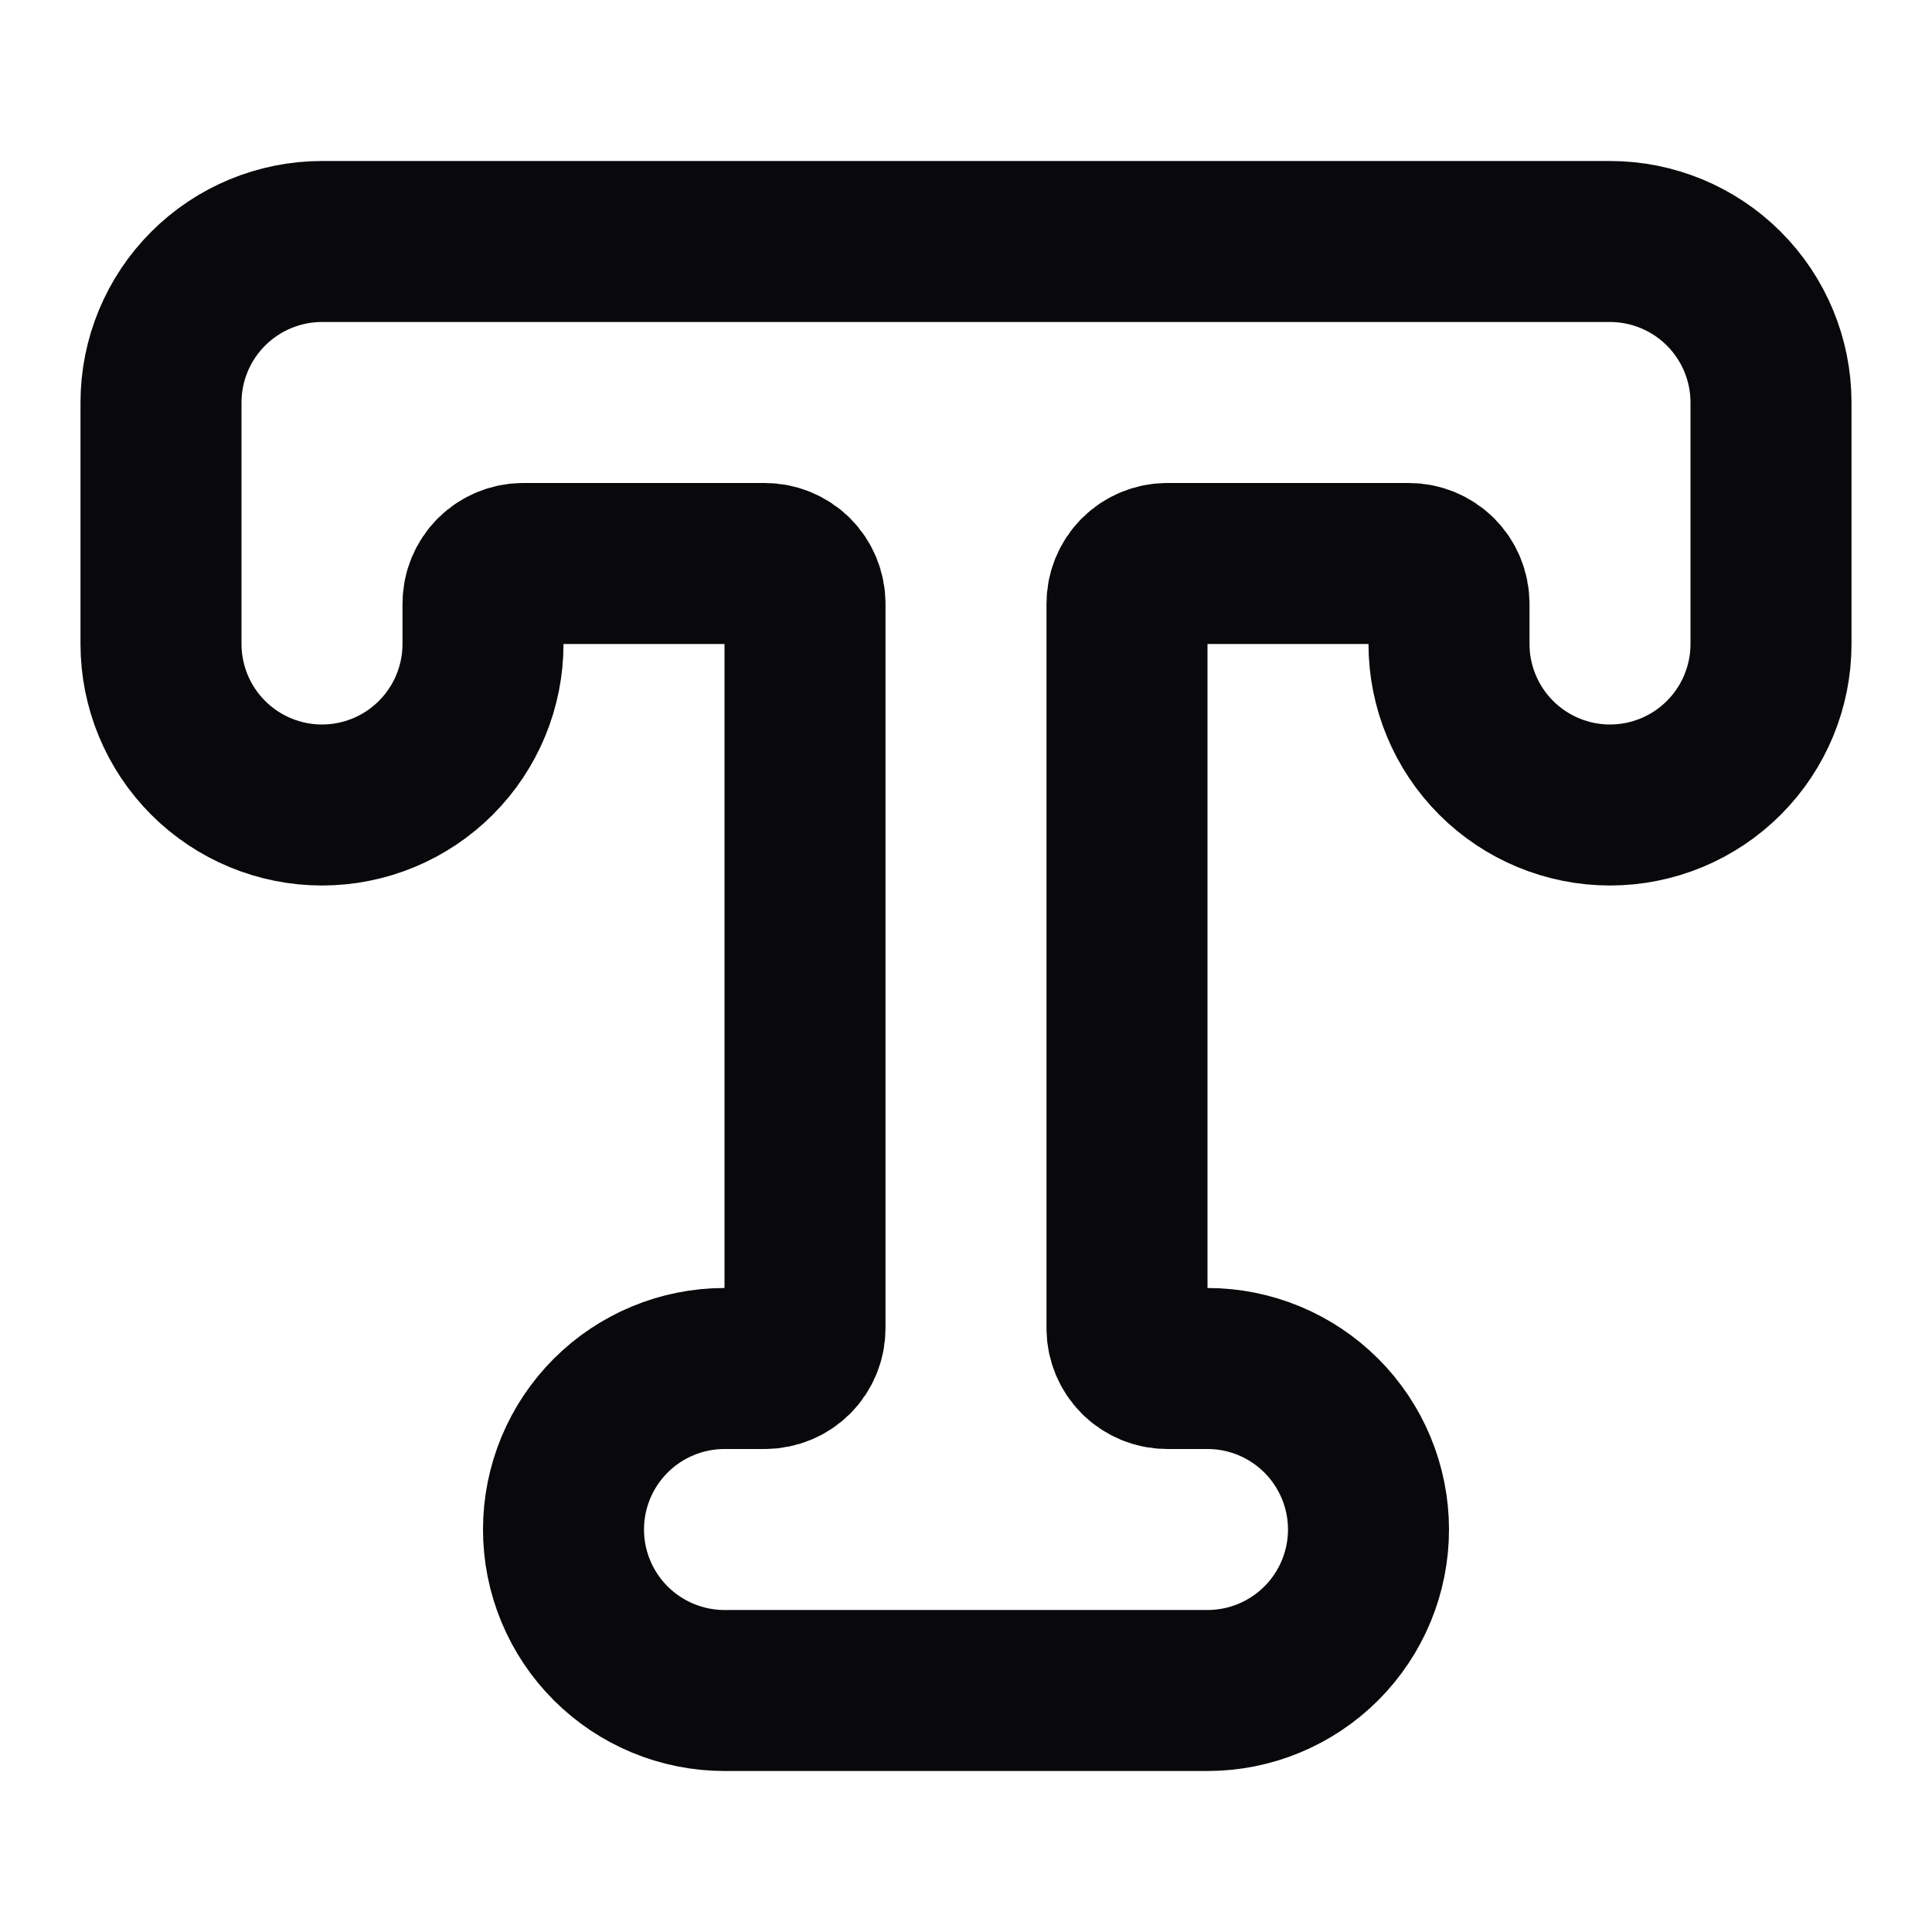 <svg width="24" height="24" viewBox="0 0 24 24" fill="none" xmlns="http://www.w3.org/2000/svg">
<path d="M14 16.5C14 16.633 14.053 16.76 14.146 16.854C14.24 16.947 14.367 17 14.5 17H15C15.53 17 16.039 17.211 16.414 17.586C16.789 17.961 17 18.47 17 19C17 19.53 16.789 20.039 16.414 20.414C16.039 20.789 15.53 21 15 21H9C8.47 21 7.961 20.789 7.586 20.414C7.211 20.039 7 19.53 7 19C7 18.47 7.211 17.961 7.586 17.586C7.961 17.211 8.47 17 9 17H9.5C9.633 17 9.76 16.947 9.854 16.854C9.947 16.76 10 16.633 10 16.5V7.5C10 7.367 9.947 7.24 9.854 7.146C9.76 7.053 9.633 7 9.5 7H6.5C6.367 7 6.24 7.053 6.146 7.146C6.053 7.24 6 7.367 6 7.5V8C6 8.53 5.789 9.039 5.414 9.414C5.039 9.789 4.53 10 4 10C3.47 10 2.961 9.789 2.586 9.414C2.211 9.039 2 8.53 2 8V5C2 4.47 2.211 3.961 2.586 3.586C2.961 3.211 3.47 3 4 3H20C20.53 3 21.039 3.211 21.414 3.586C21.789 3.961 22 4.47 22 5V8C22 8.53 21.789 9.039 21.414 9.414C21.039 9.789 20.53 10 20 10C19.47 10 18.961 9.789 18.586 9.414C18.211 9.039 18 8.53 18 8V7.5C18 7.367 17.947 7.24 17.854 7.146C17.76 7.053 17.633 7 17.5 7H14.5C14.367 7 14.24 7.053 14.146 7.146C14.053 7.24 14 7.367 14 7.5V16.5Z" stroke="#09090B" stroke-width="2" stroke-linecap="round" stroke-linejoin="round"/>
</svg>
